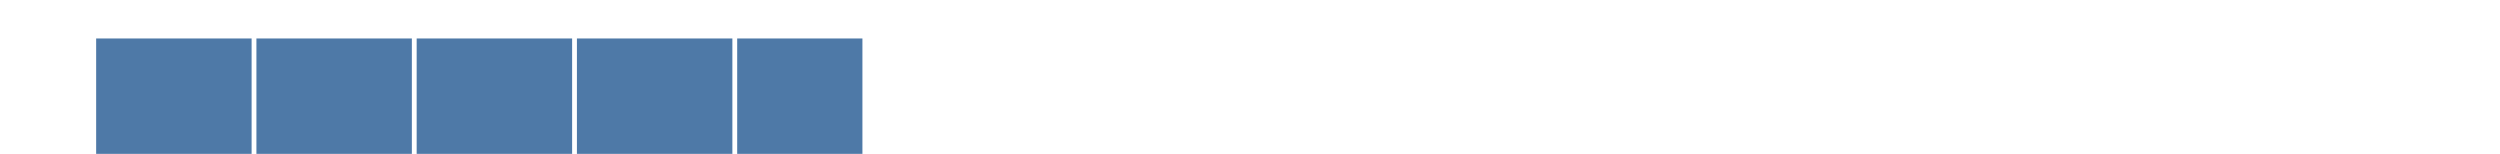 <?xml version="1.0" encoding="utf-8" ?>
<svg xmlns="http://www.w3.org/2000/svg" xmlns:xlink="http://www.w3.org/1999/xlink" width="260" height="16">
	<clipPath id="cl_17">
		<path d="M10 0L26.167 0L26.167 16L10 16L10 0ZM26.667 0L42.833 0L42.833 16L26.667 16L26.667 0ZM43.333 0L59.5 0L59.5 16L43.333 16L43.333 0ZM60 0L76.167 0L76.167 16L60 16L60 0ZM76.667 0L92.833 0L92.833 16L76.667 16L76.667 0Z"/>
	</clipPath>
	<g clip-path="url(#cl_17)">
		<path fill="#4E79A7" d="M10 4L89.692 4L89.692 20L10 20L10 4Z"/>
	</g>
</svg>
